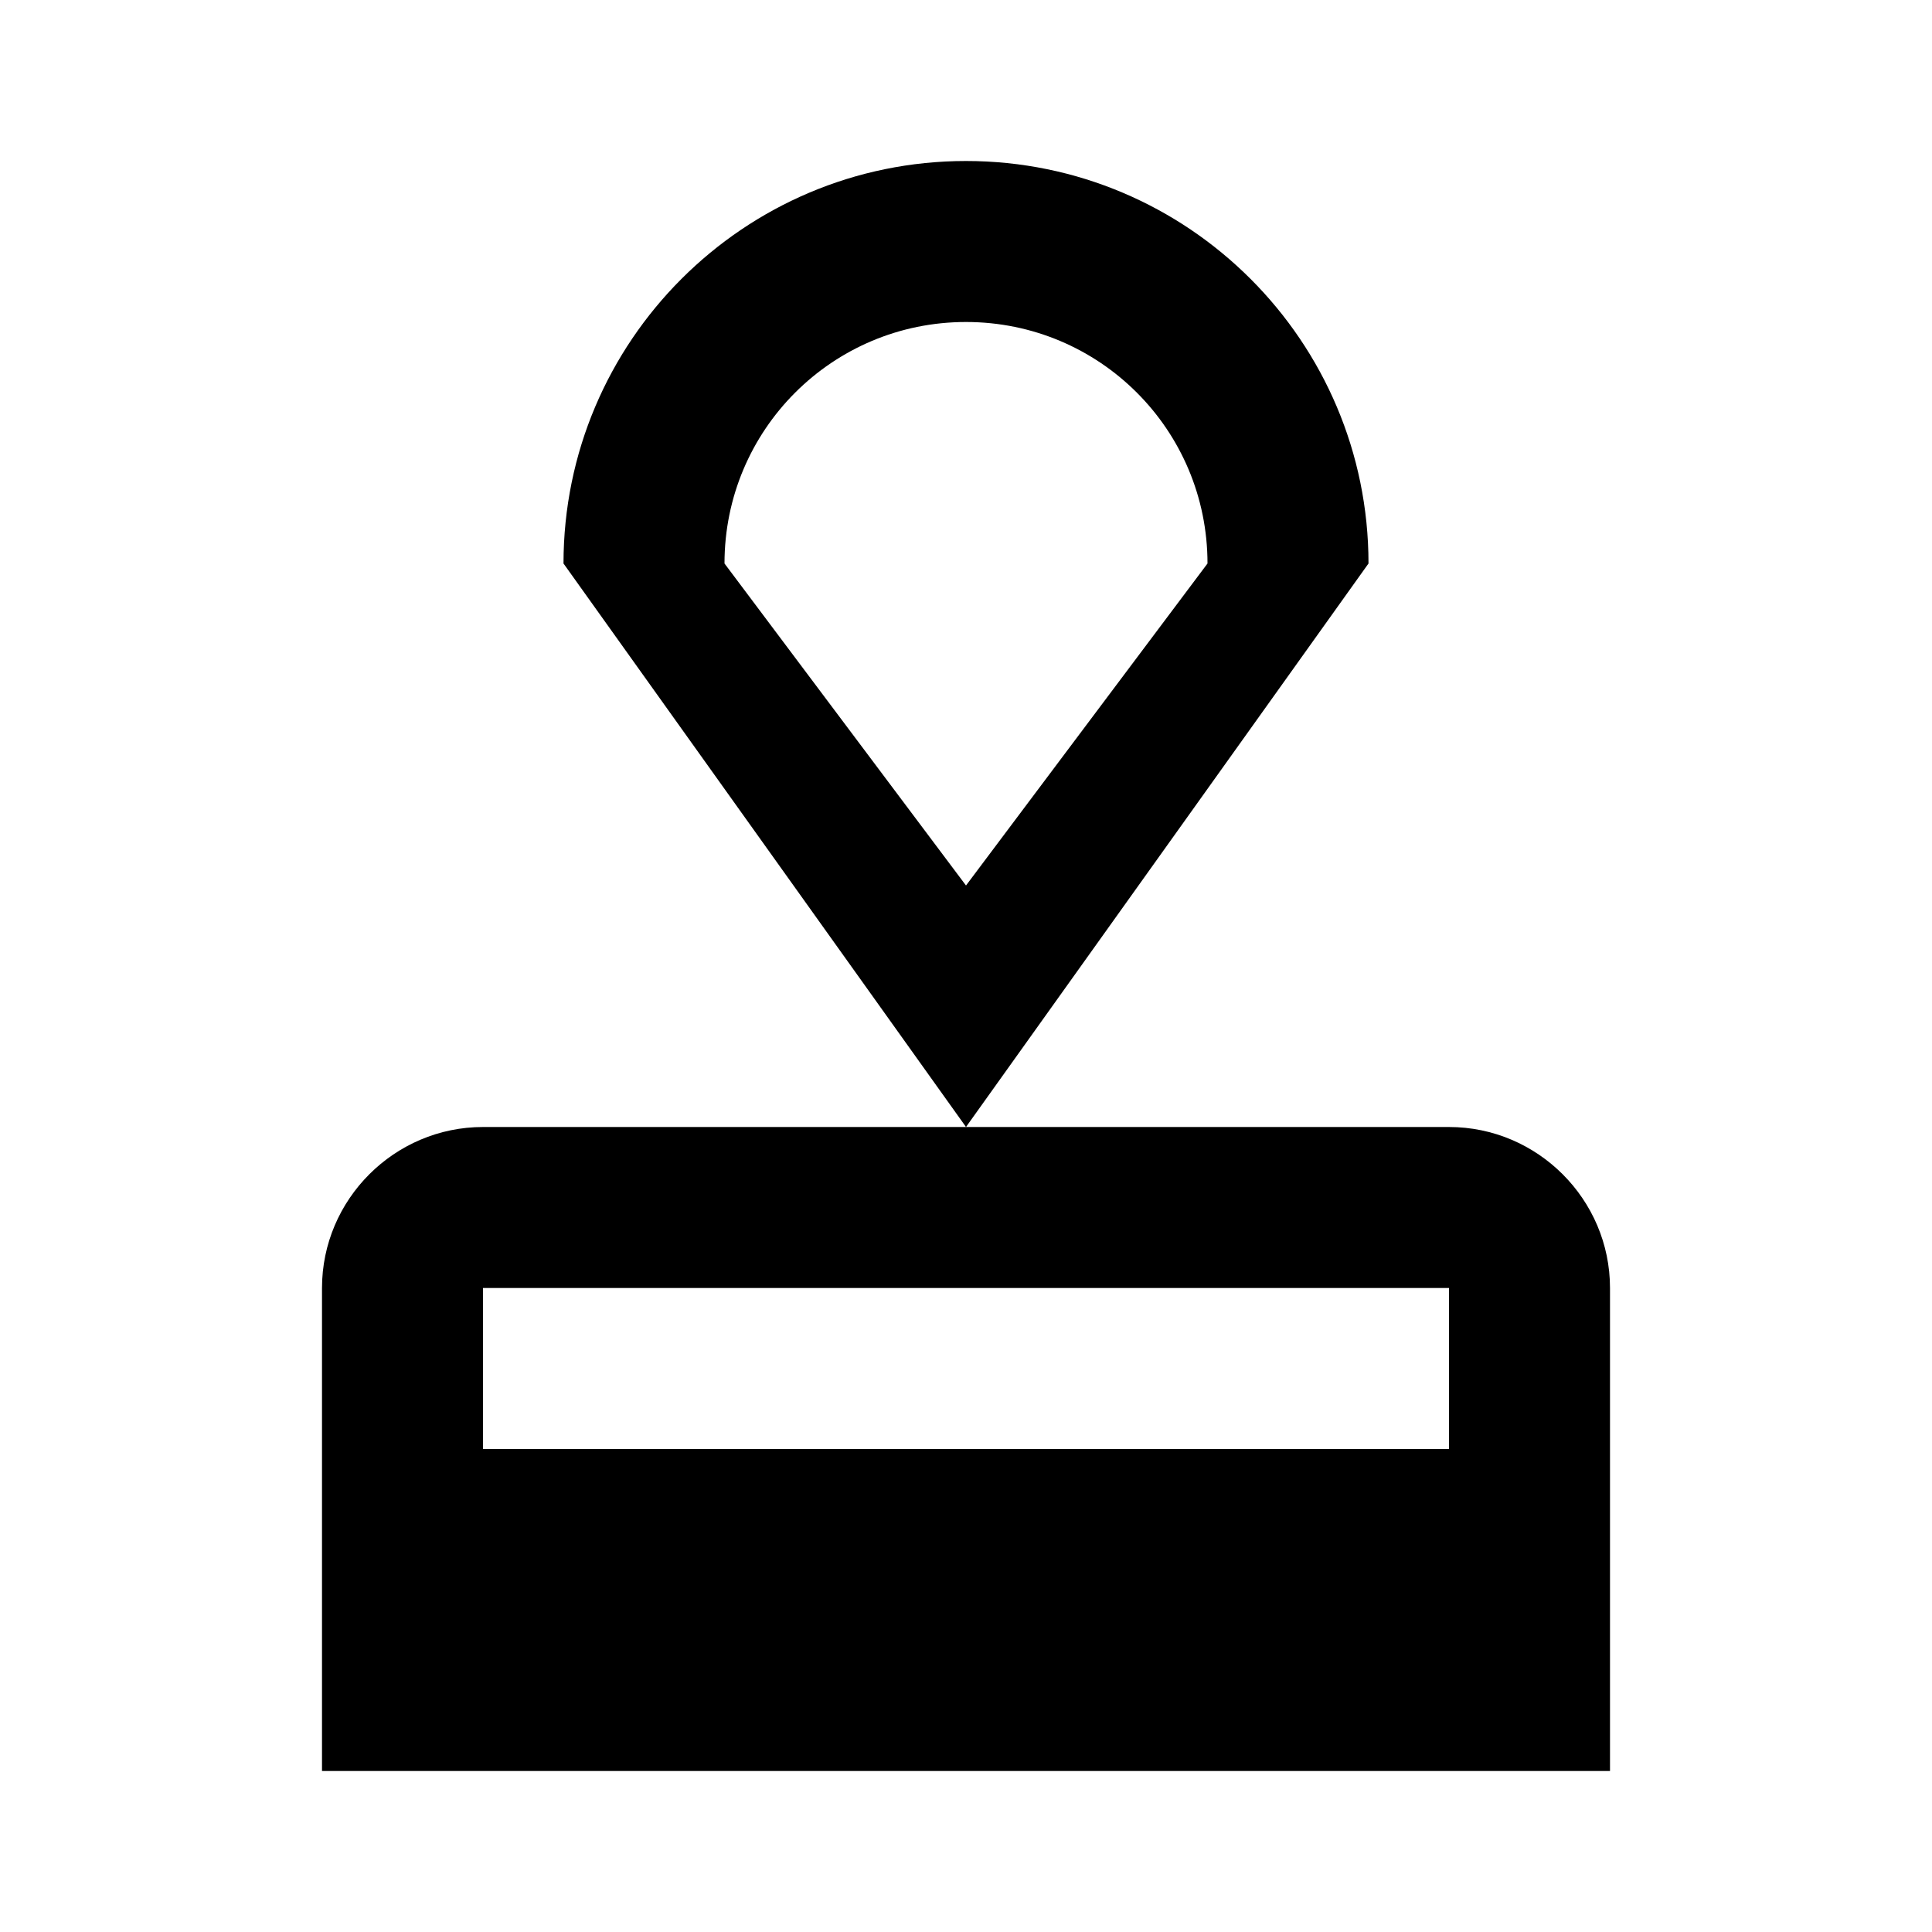 <svg height="24" viewBox="0 0 24 24" width="24" xmlns="http://www.w3.org/2000/svg"><path d="m4 16v6h16v-6c0-1.1-.9-2-2-2h-12c-1.1 0-2 .9-2 2zm14 2h-12v-2h12zm-6-16c-2.76 0-5 2.24-5 5l5 7 5-7c0-2.76-2.24-5-5-5zm0 9-3-4c0-1.66 1.34-3 3-3s3 1.34 3 3z"/></svg>